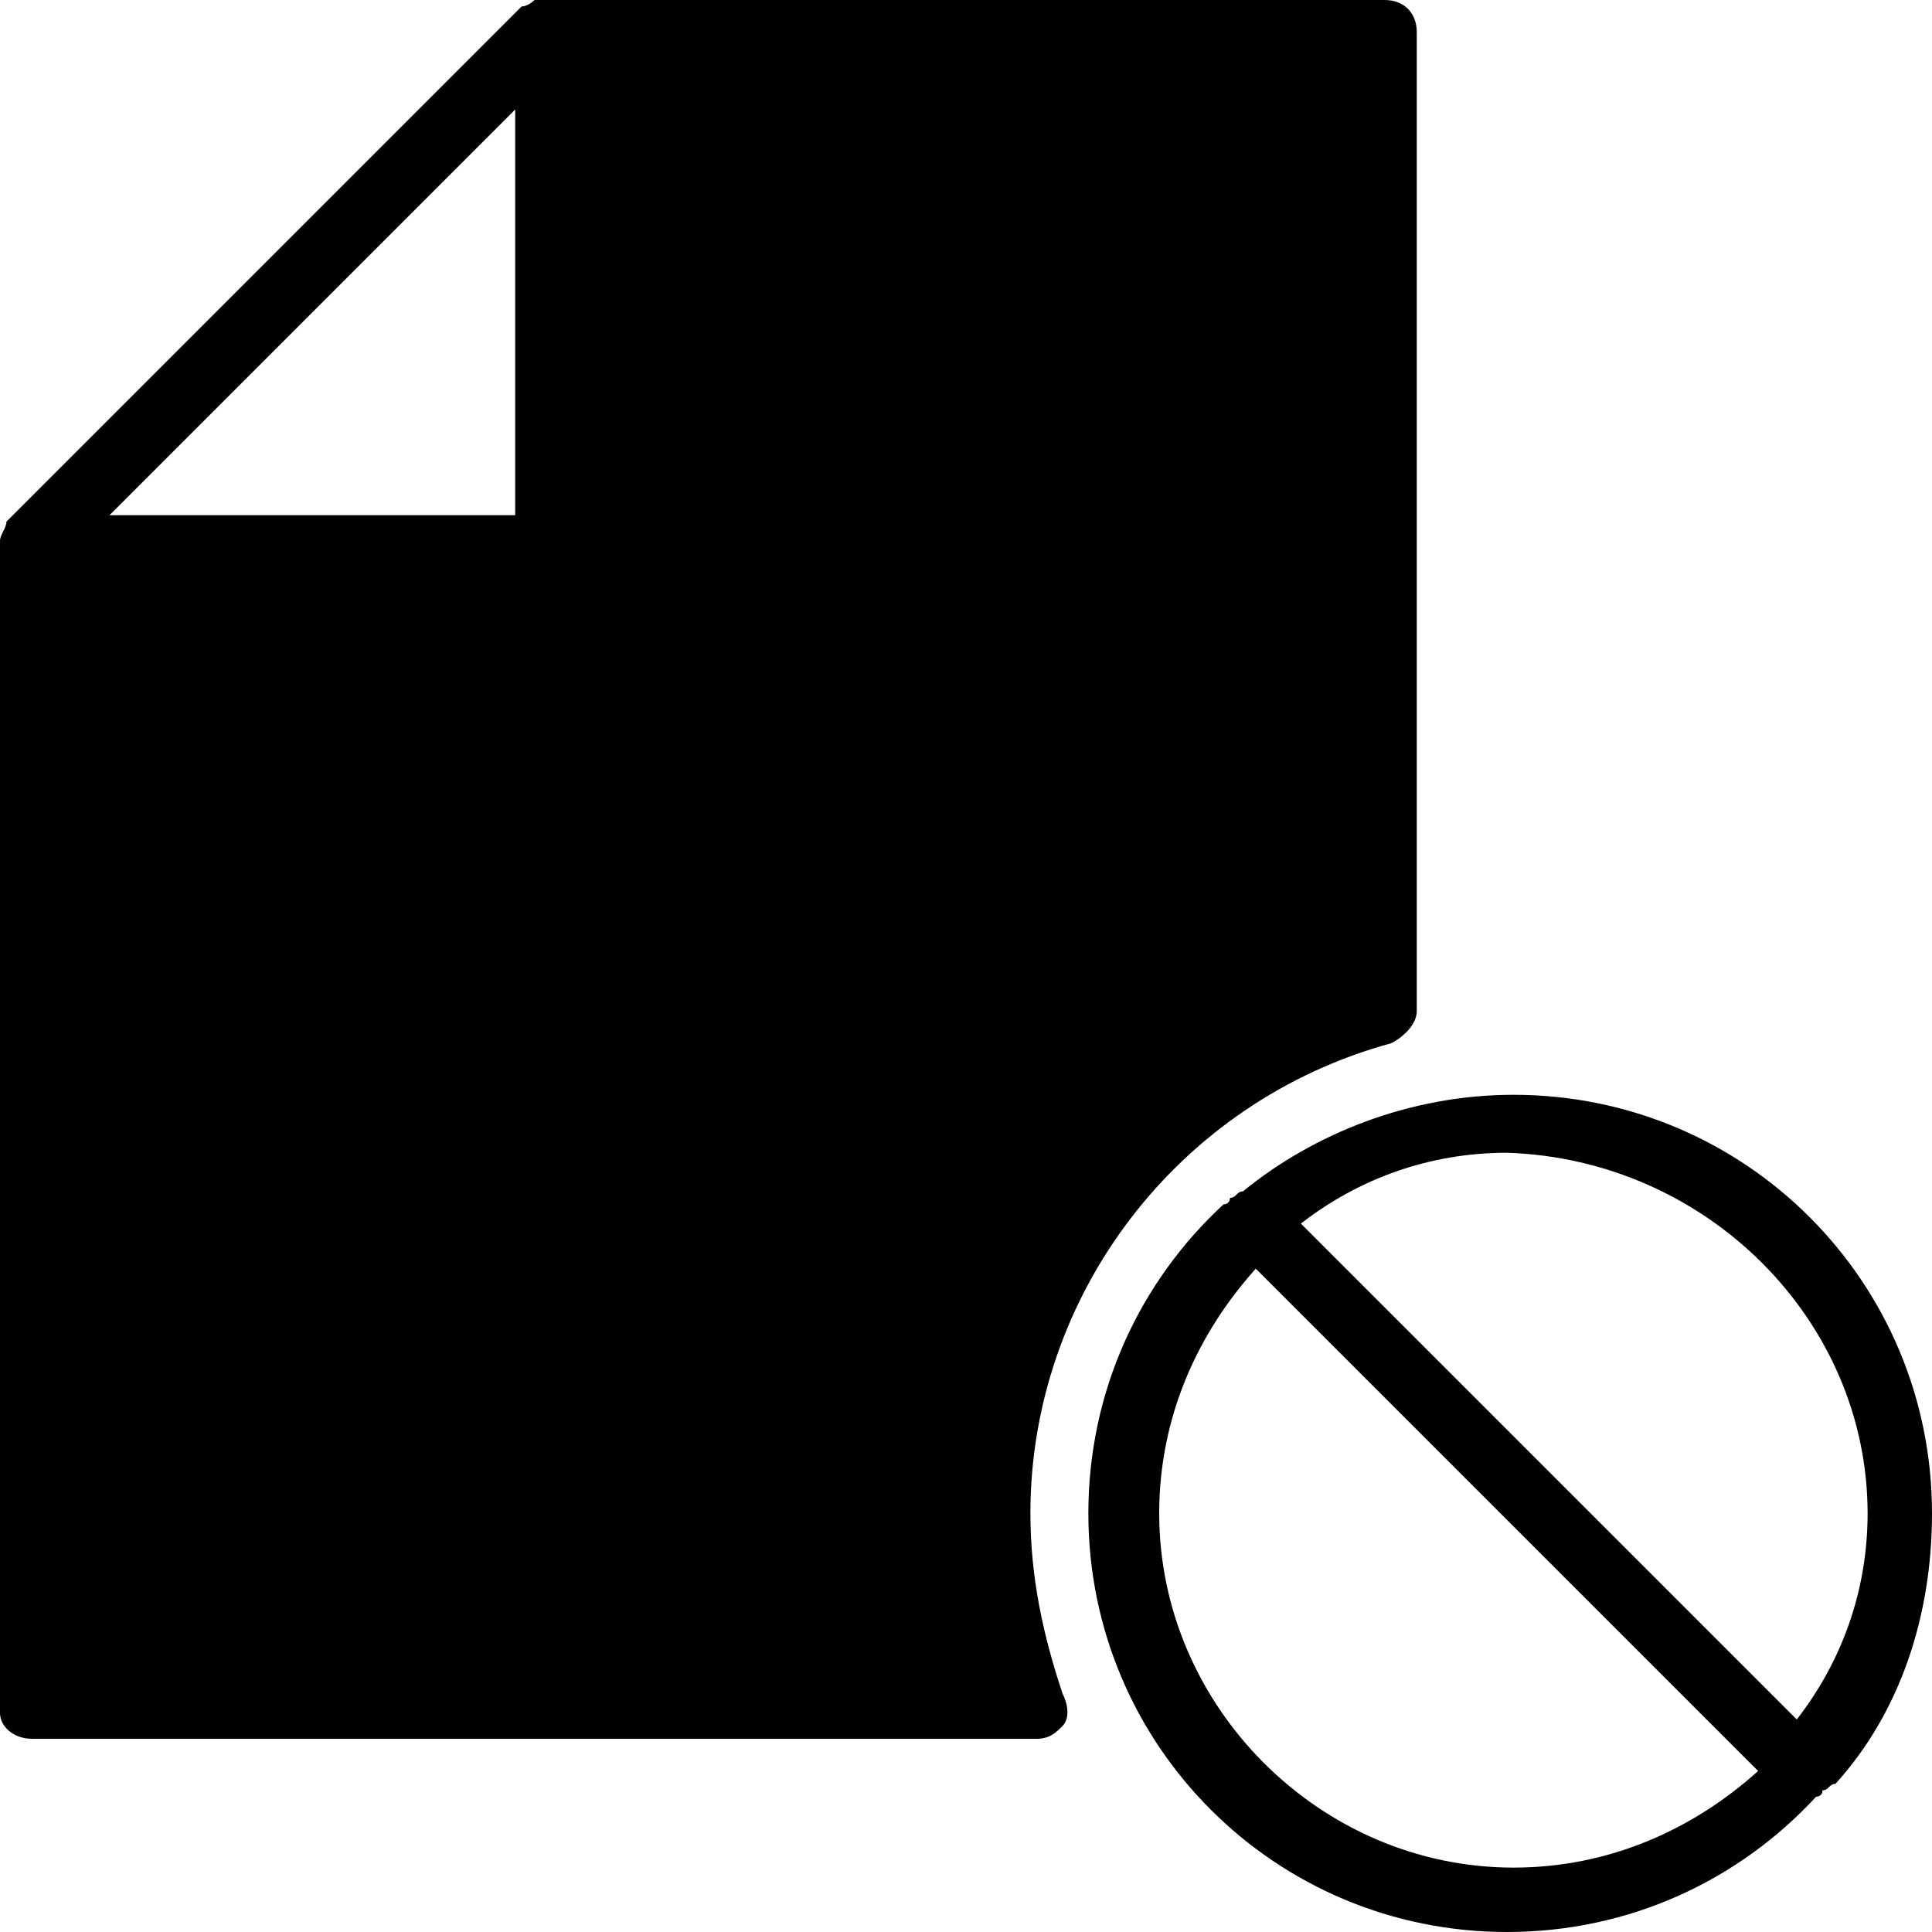 <?xml version="1.0" encoding="utf-8"?>
<!-- Generator: Adobe Illustrator 19.0.0, SVG Export Plug-In . SVG Version: 6.00 Build 0)  -->
<svg version="1.1" id="Layer_1" xmlns="http://www.w3.org/2000/svg" xmlns:xlink="http://www.w3.org/1999/xlink" x="0px" y="0px"
	 viewBox="0 0 30 30" style="enable-background:new 0 0 30 30;" xml:space="preserve">
<g>
	<path d="M28.5,27.7c1-1.1,1.5-2.6,1.5-4.2c0-3.6-2.9-6.5-6.5-6.5c-1.6,0-3.1,0.6-4.2,1.5c-0.1,0-0.1,0.1-0.2,0.1c0,0,0,0.1-0.1,0.1
		c-1.3,1.2-2.1,2.9-2.1,4.8c0,3.6,2.9,6.5,6.5,6.5c1.9,0,3.6-0.8,4.8-2.1c0,0,0.1,0,0.1-0.1C28.4,27.8,28.4,27.7,28.5,27.7z
		 M29,23.5c0,1.2-0.4,2.3-1.1,3.2l-7.7-7.7c0.9-0.7,2-1.1,3.2-1.1C26.5,18,29,20.5,29,23.5z M18,23.5c0-1.5,0.6-2.8,1.5-3.8l7.8,7.8
		c-1,0.9-2.3,1.5-3.8,1.5C20.5,29,18,26.5,18,23.5z"/>
	<path d="M16,23.5c0-3.4,2.3-6.4,5.6-7.3c0.2-0.1,0.4-0.3,0.4-0.5V0.5C22,0.2,21.8,0,21.5,0h-13c0,0,0,0-0.1,0c0,0,0,0-0.1,0
		C8.3,0,8.2,0.1,8.1,0.1l-8,8C0.1,8.2,0,8.3,0,8.4c0,0,0,0,0,0.1c0,0,0,0,0,0.1v18C0,26.8,0.2,27,0.5,27h15.6c0.2,0,0.3-0.1,0.4-0.2
		c0.1-0.1,0.1-0.3,0-0.5C16.2,25.4,16,24.5,16,23.5z M8,1.7V8H1.7L8,1.7z"/>
</g>
</svg>

